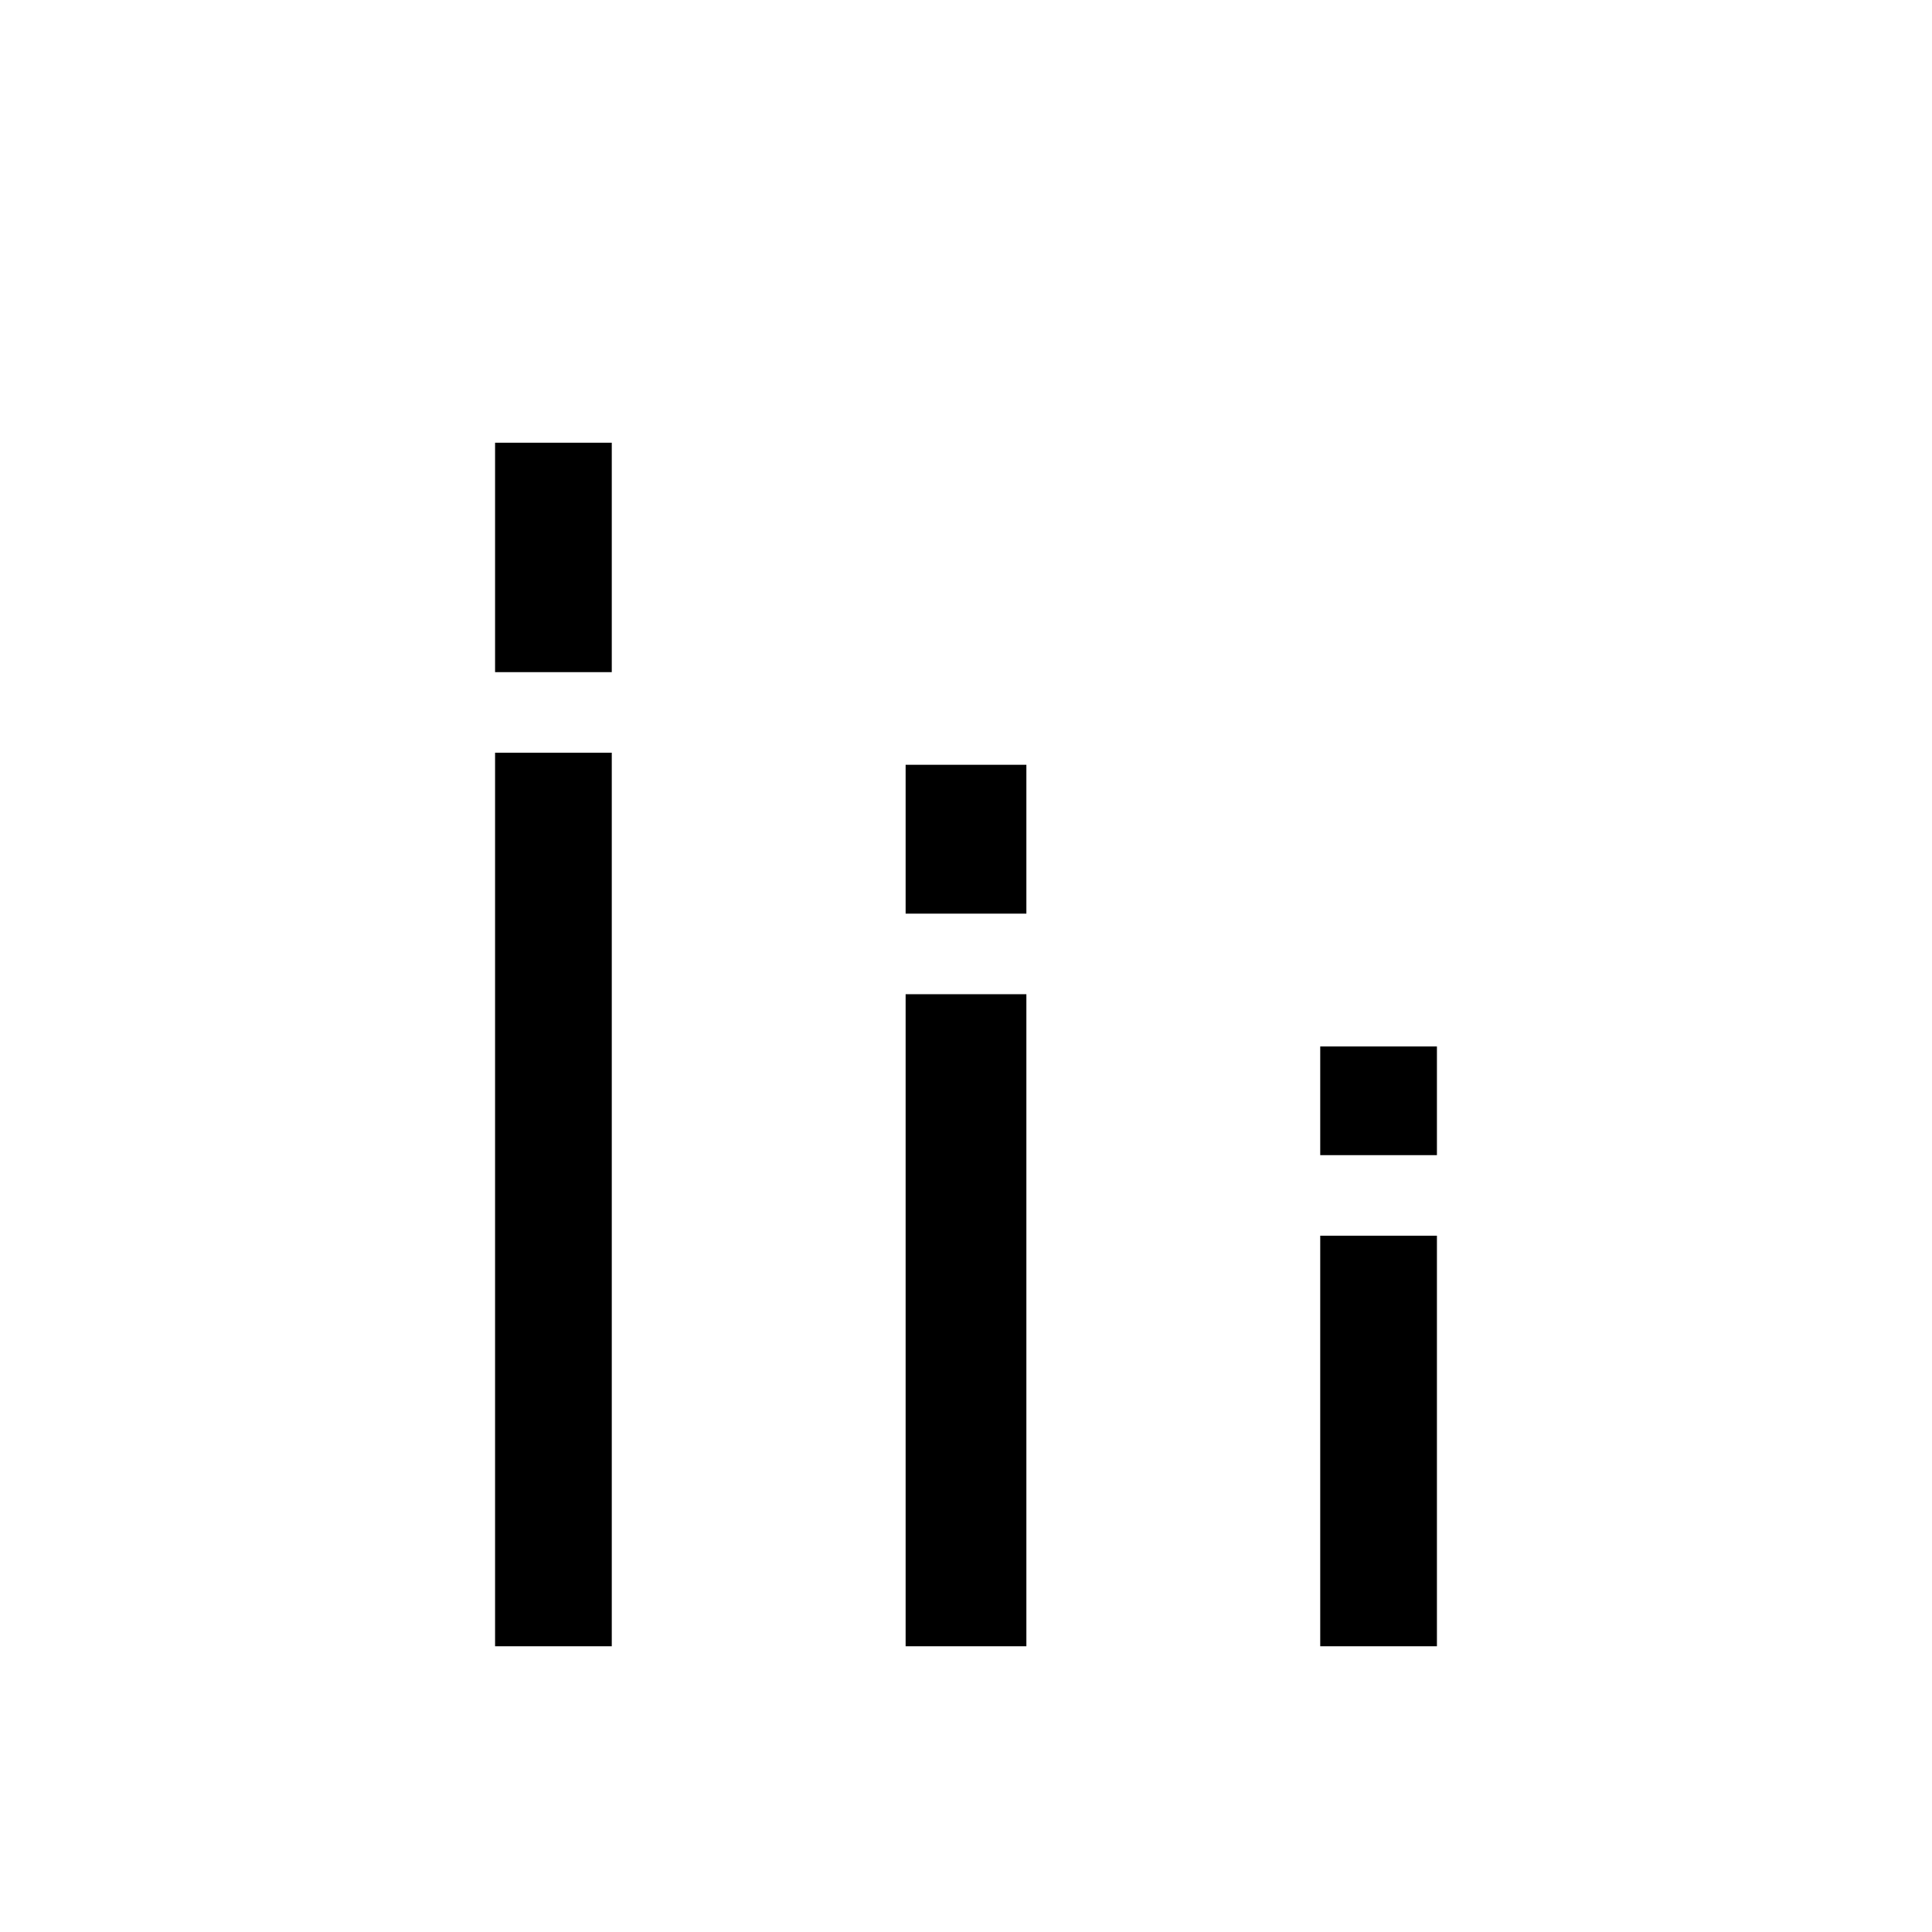 <svg xmlns="http://www.w3.org/2000/svg" height="20" width="20"><path d="M5.125 17.042V7.792H6.333V17.042ZM5.125 6.958V4.583H6.333V6.958ZM13.667 17.042V12.792H14.875V17.042ZM13.667 11.958V10.833H14.875V11.958ZM9.375 17.042V10.292H10.625V17.042ZM9.375 9.458V7.917H10.625V9.458Z"/></svg>